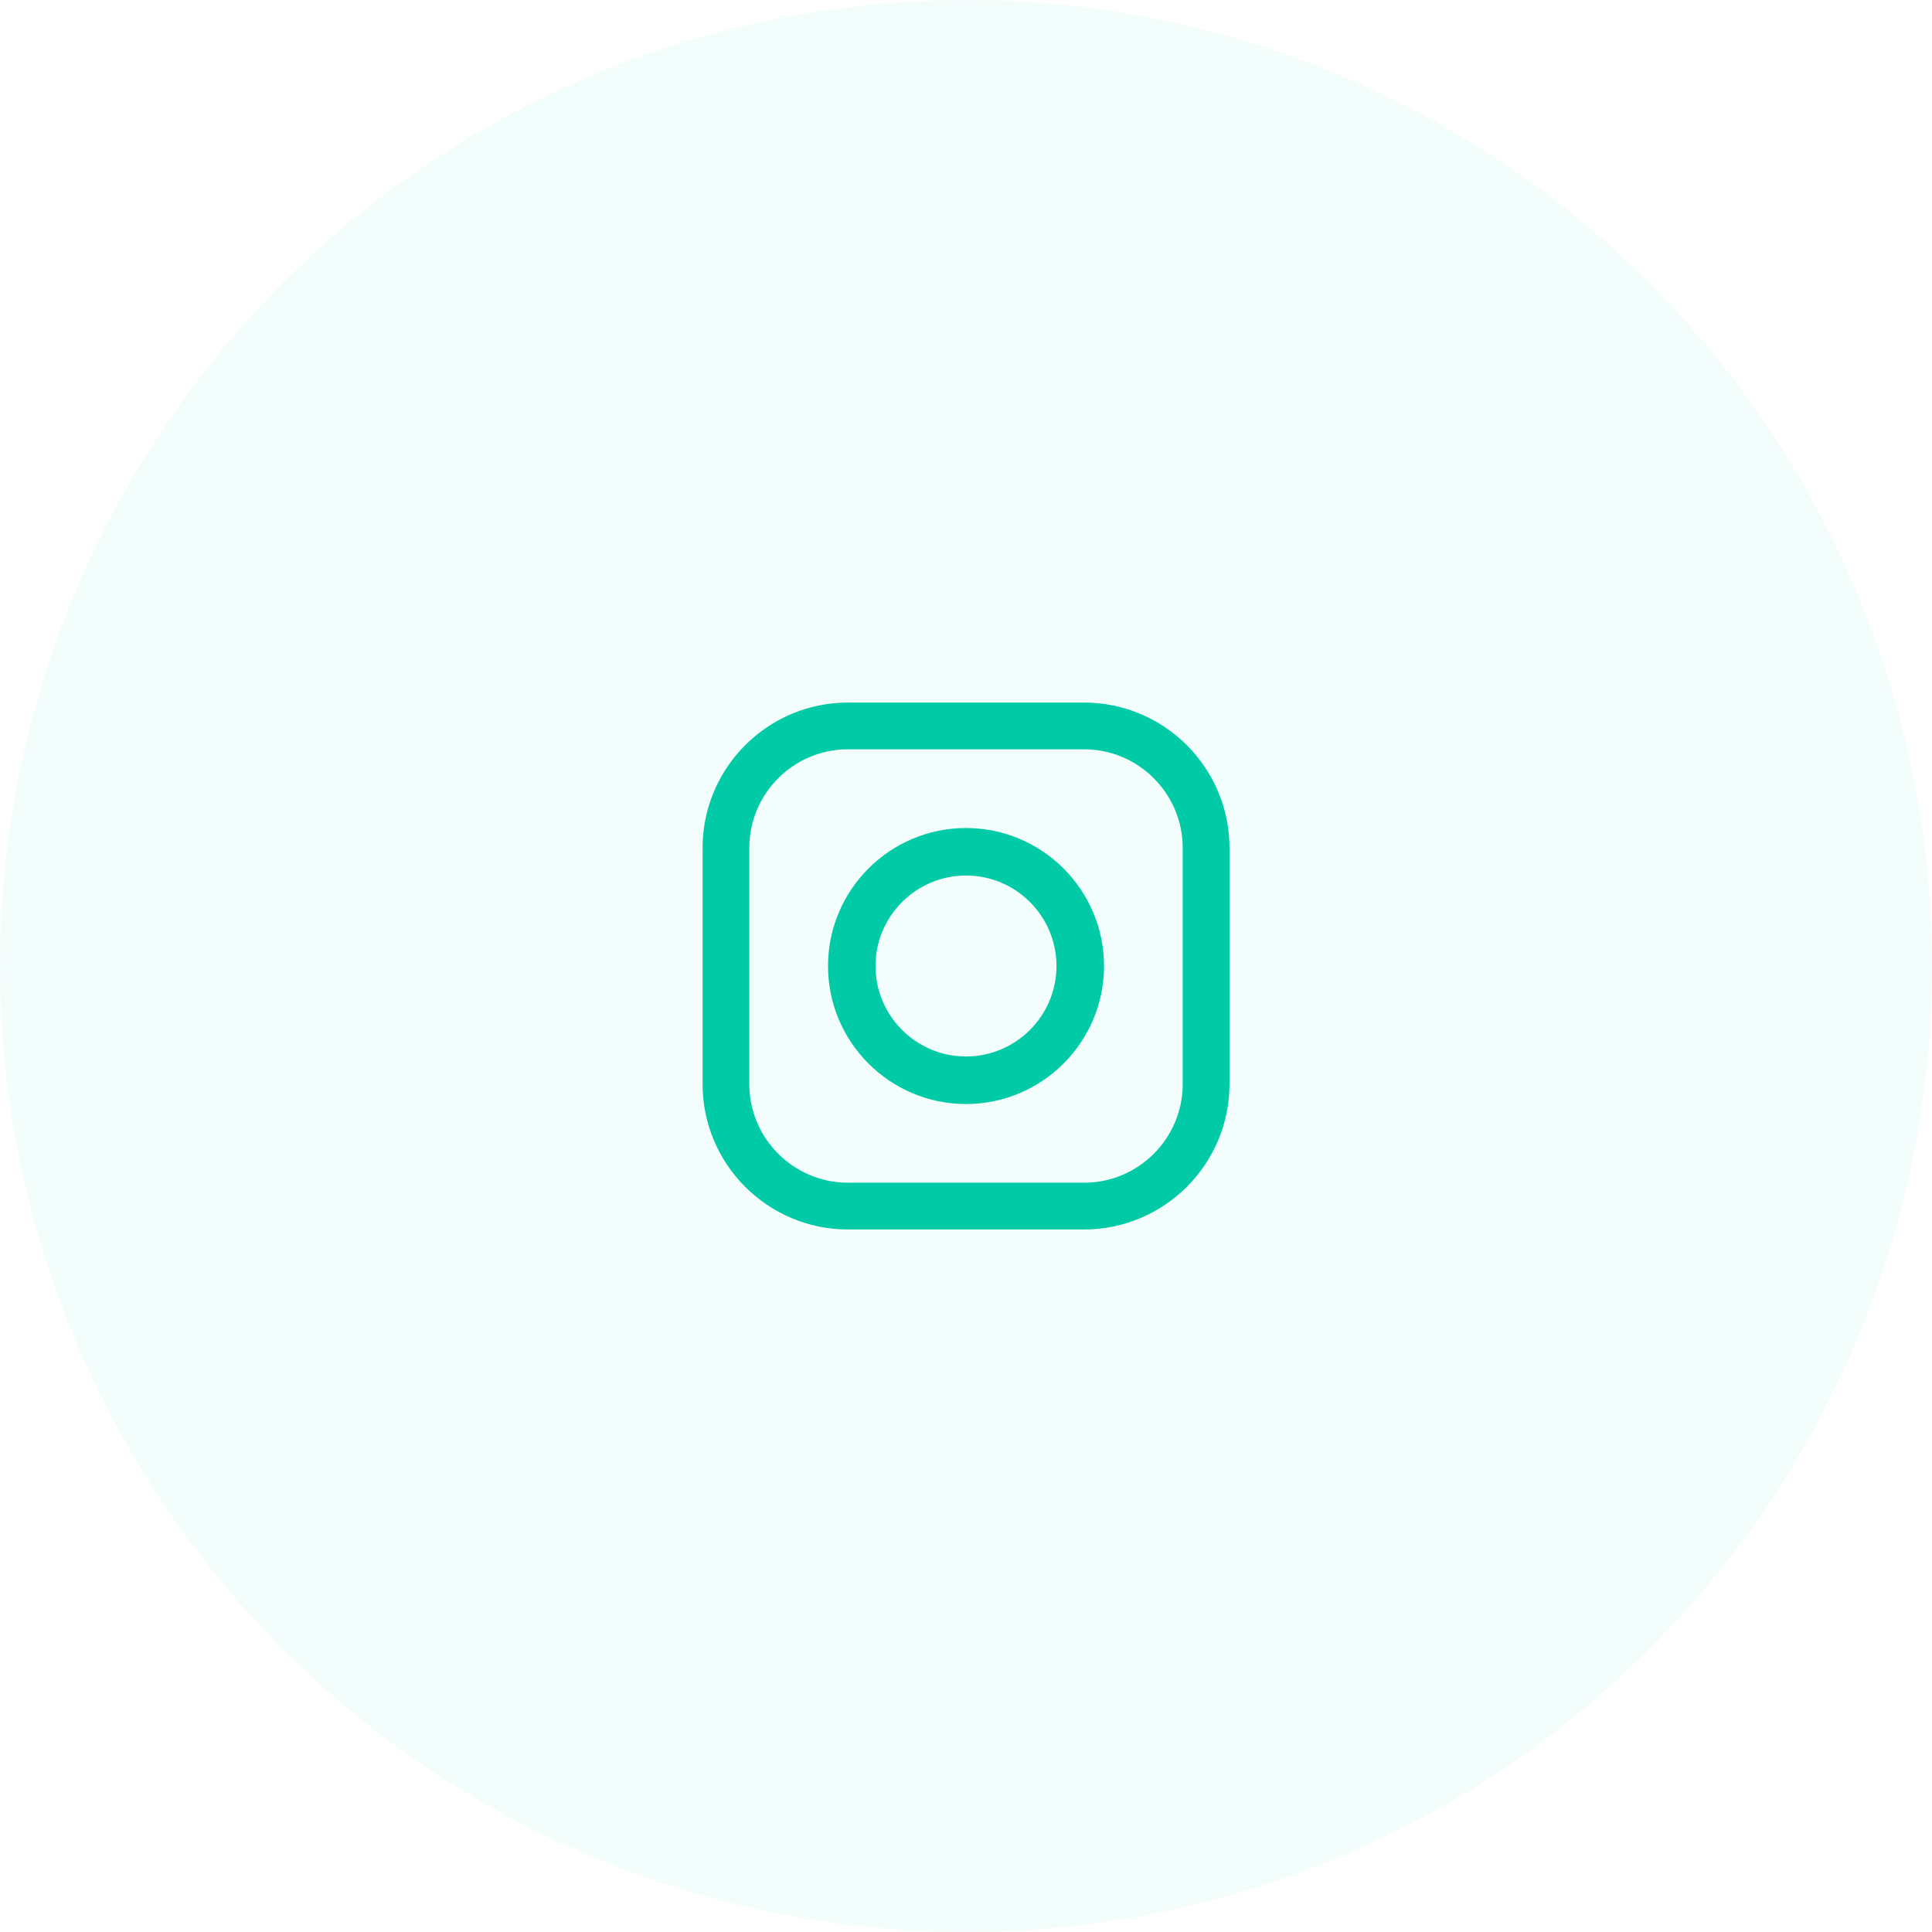 <svg width="48" height="48" viewBox="0 0 48 48" fill="none" xmlns="http://www.w3.org/2000/svg">
<circle opacity="0.05" cx="24" cy="24" r="24" fill="#00CBA6"/>
<path fill-rule="evenodd" clip-rule="evenodd" d="M21.067 17.455H26.933C28.925 17.455 30.546 19.075 30.546 21.067V26.933C30.546 28.925 28.925 30.546 26.933 30.546H21.067C19.075 30.546 17.455 28.925 17.455 26.933V21.067C17.455 19.075 19.075 17.455 21.067 17.455ZM26.933 29.384C28.285 29.384 29.384 28.285 29.384 26.933H29.384V21.067C29.384 19.716 28.284 18.616 26.933 18.616H21.067C19.716 18.616 18.616 19.716 18.616 21.067V26.933C18.616 28.285 19.716 29.384 21.067 29.384H26.933ZM20.572 24C20.572 22.11 22.11 20.572 24 20.572C25.891 20.572 27.429 22.11 27.429 24C27.429 25.891 25.891 27.429 24 27.429C22.11 27.429 20.572 25.891 20.572 24ZM21.752 24C21.752 25.24 22.761 26.248 24 26.248C25.239 26.248 26.248 25.24 26.248 24C26.248 22.76 25.24 21.752 24 21.752C22.761 21.752 21.752 22.76 21.752 24Z" fill="#00CBA6"/>
<mask id="mask0" style="mask-type:alpha" maskUnits="userSpaceOnUse" x="17" y="17" width="14" height="14">
<path fill-rule="evenodd" clip-rule="evenodd" d="M21.067 17.455H26.933C28.925 17.455 30.546 19.075 30.546 21.067V26.933C30.546 28.925 28.925 30.546 26.933 30.546H21.067C19.075 30.546 17.455 28.925 17.455 26.933V21.067C17.455 19.075 19.075 17.455 21.067 17.455ZM26.933 29.384C28.285 29.384 29.384 28.285 29.384 26.933H29.384V21.067C29.384 19.716 28.284 18.616 26.933 18.616H21.067C19.716 18.616 18.616 19.716 18.616 21.067V26.933C18.616 28.285 19.716 29.384 21.067 29.384H26.933ZM20.572 24C20.572 22.11 22.11 20.572 24 20.572C25.891 20.572 27.429 22.11 27.429 24C27.429 25.891 25.891 27.429 24 27.429C22.11 27.429 20.572 25.891 20.572 24ZM21.752 24C21.752 25.24 22.761 26.248 24 26.248C25.239 26.248 26.248 25.24 26.248 24C26.248 22.76 25.24 21.752 24 21.752C22.761 21.752 21.752 22.76 21.752 24Z" fill="white"/>
</mask>
<g mask="url(#mask0)">
</g>
</svg>
